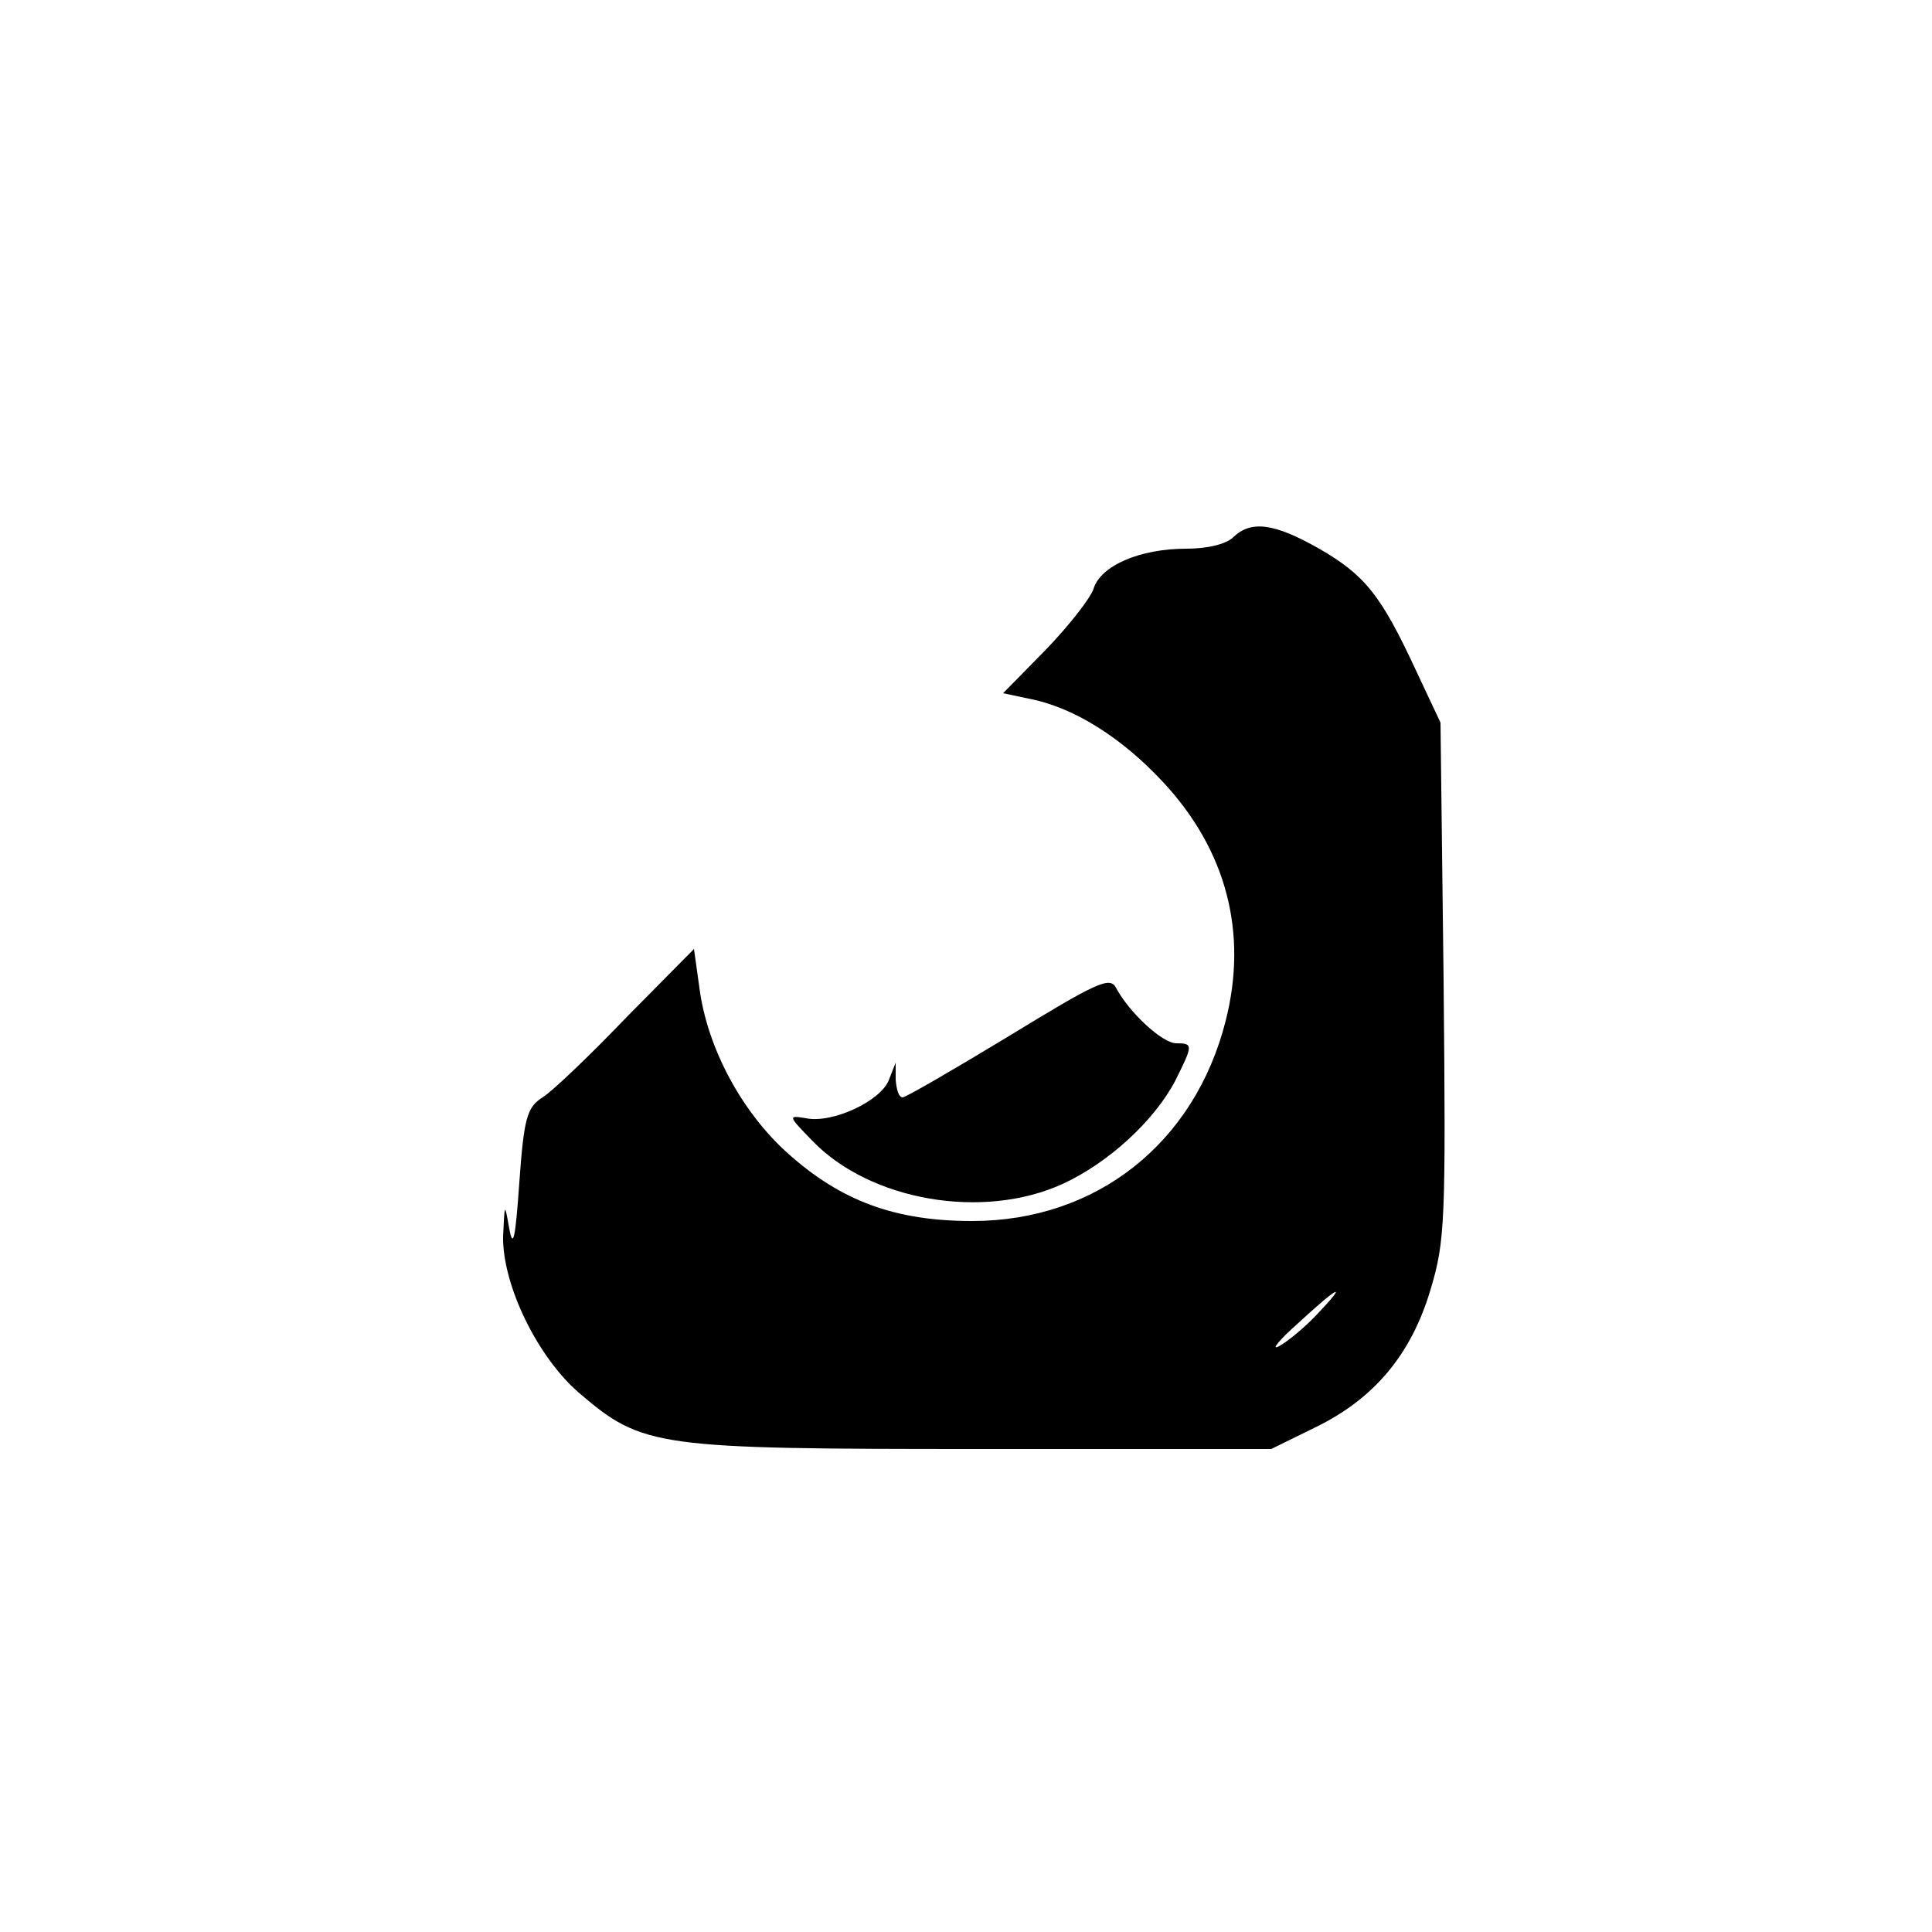 <?xml version="1.0" standalone="no"?>
<!DOCTYPE svg PUBLIC "-//W3C//DTD SVG 20010904//EN"
 "http://www.w3.org/TR/2001/REC-SVG-20010904/DTD/svg10.dtd">
<svg version="1.0" xmlns="http://www.w3.org/2000/svg"
 width="250pt" height="250pt" viewBox="0 0 250 250"
 preserveAspectRatio="xMidYMid meet">

<g transform="translate(0,250) scale(0.1,-0.1)"
fill="#000000" stroke="none">
<path d="M1596 1805 c-9 -9 -33 -15 -61 -15 -60 0 -111 -22 -120 -52 -4 -12
-32 -48 -62 -79 l-55 -56 33 -7 c58 -11 120 -50 174 -108 82 -88 110 -195 81
-309 -40 -158 -167 -259 -328 -259 -100 0 -170 26 -239 88 -59 53 -104 136
-114 214 l-7 50 -87 -88 c-47 -49 -96 -96 -109 -104 -20 -13 -24 -26 -30 -110
-5 -72 -8 -87 -13 -60 -6 34 -6 34 -8 -10 -1 -62 44 -156 99 -203 82 -70 99
-72 520 -72 l375 0 57 28 c76 37 124 94 149 178 19 63 20 88 17 401 l-4 333
-32 68 c-45 97 -66 123 -125 157 -58 33 -88 37 -111 15z m108 -1006 c-16 -17
-38 -35 -49 -41 -11 -6 0 8 25 30 53 49 65 54 24 11z"/>
<path d="M1305 1159 c-71 -43 -133 -79 -137 -79 -5 0 -8 10 -9 23 l0 22 -9
-23 c-11 -27 -73 -56 -107 -49 -24 4 -23 3 8 -29 75 -78 221 -103 324 -56 59
27 119 82 146 134 23 46 23 48 1 48 -18 0 -61 40 -78 72 -8 15 -26 6 -139 -63z"/>
</g>
</svg>
